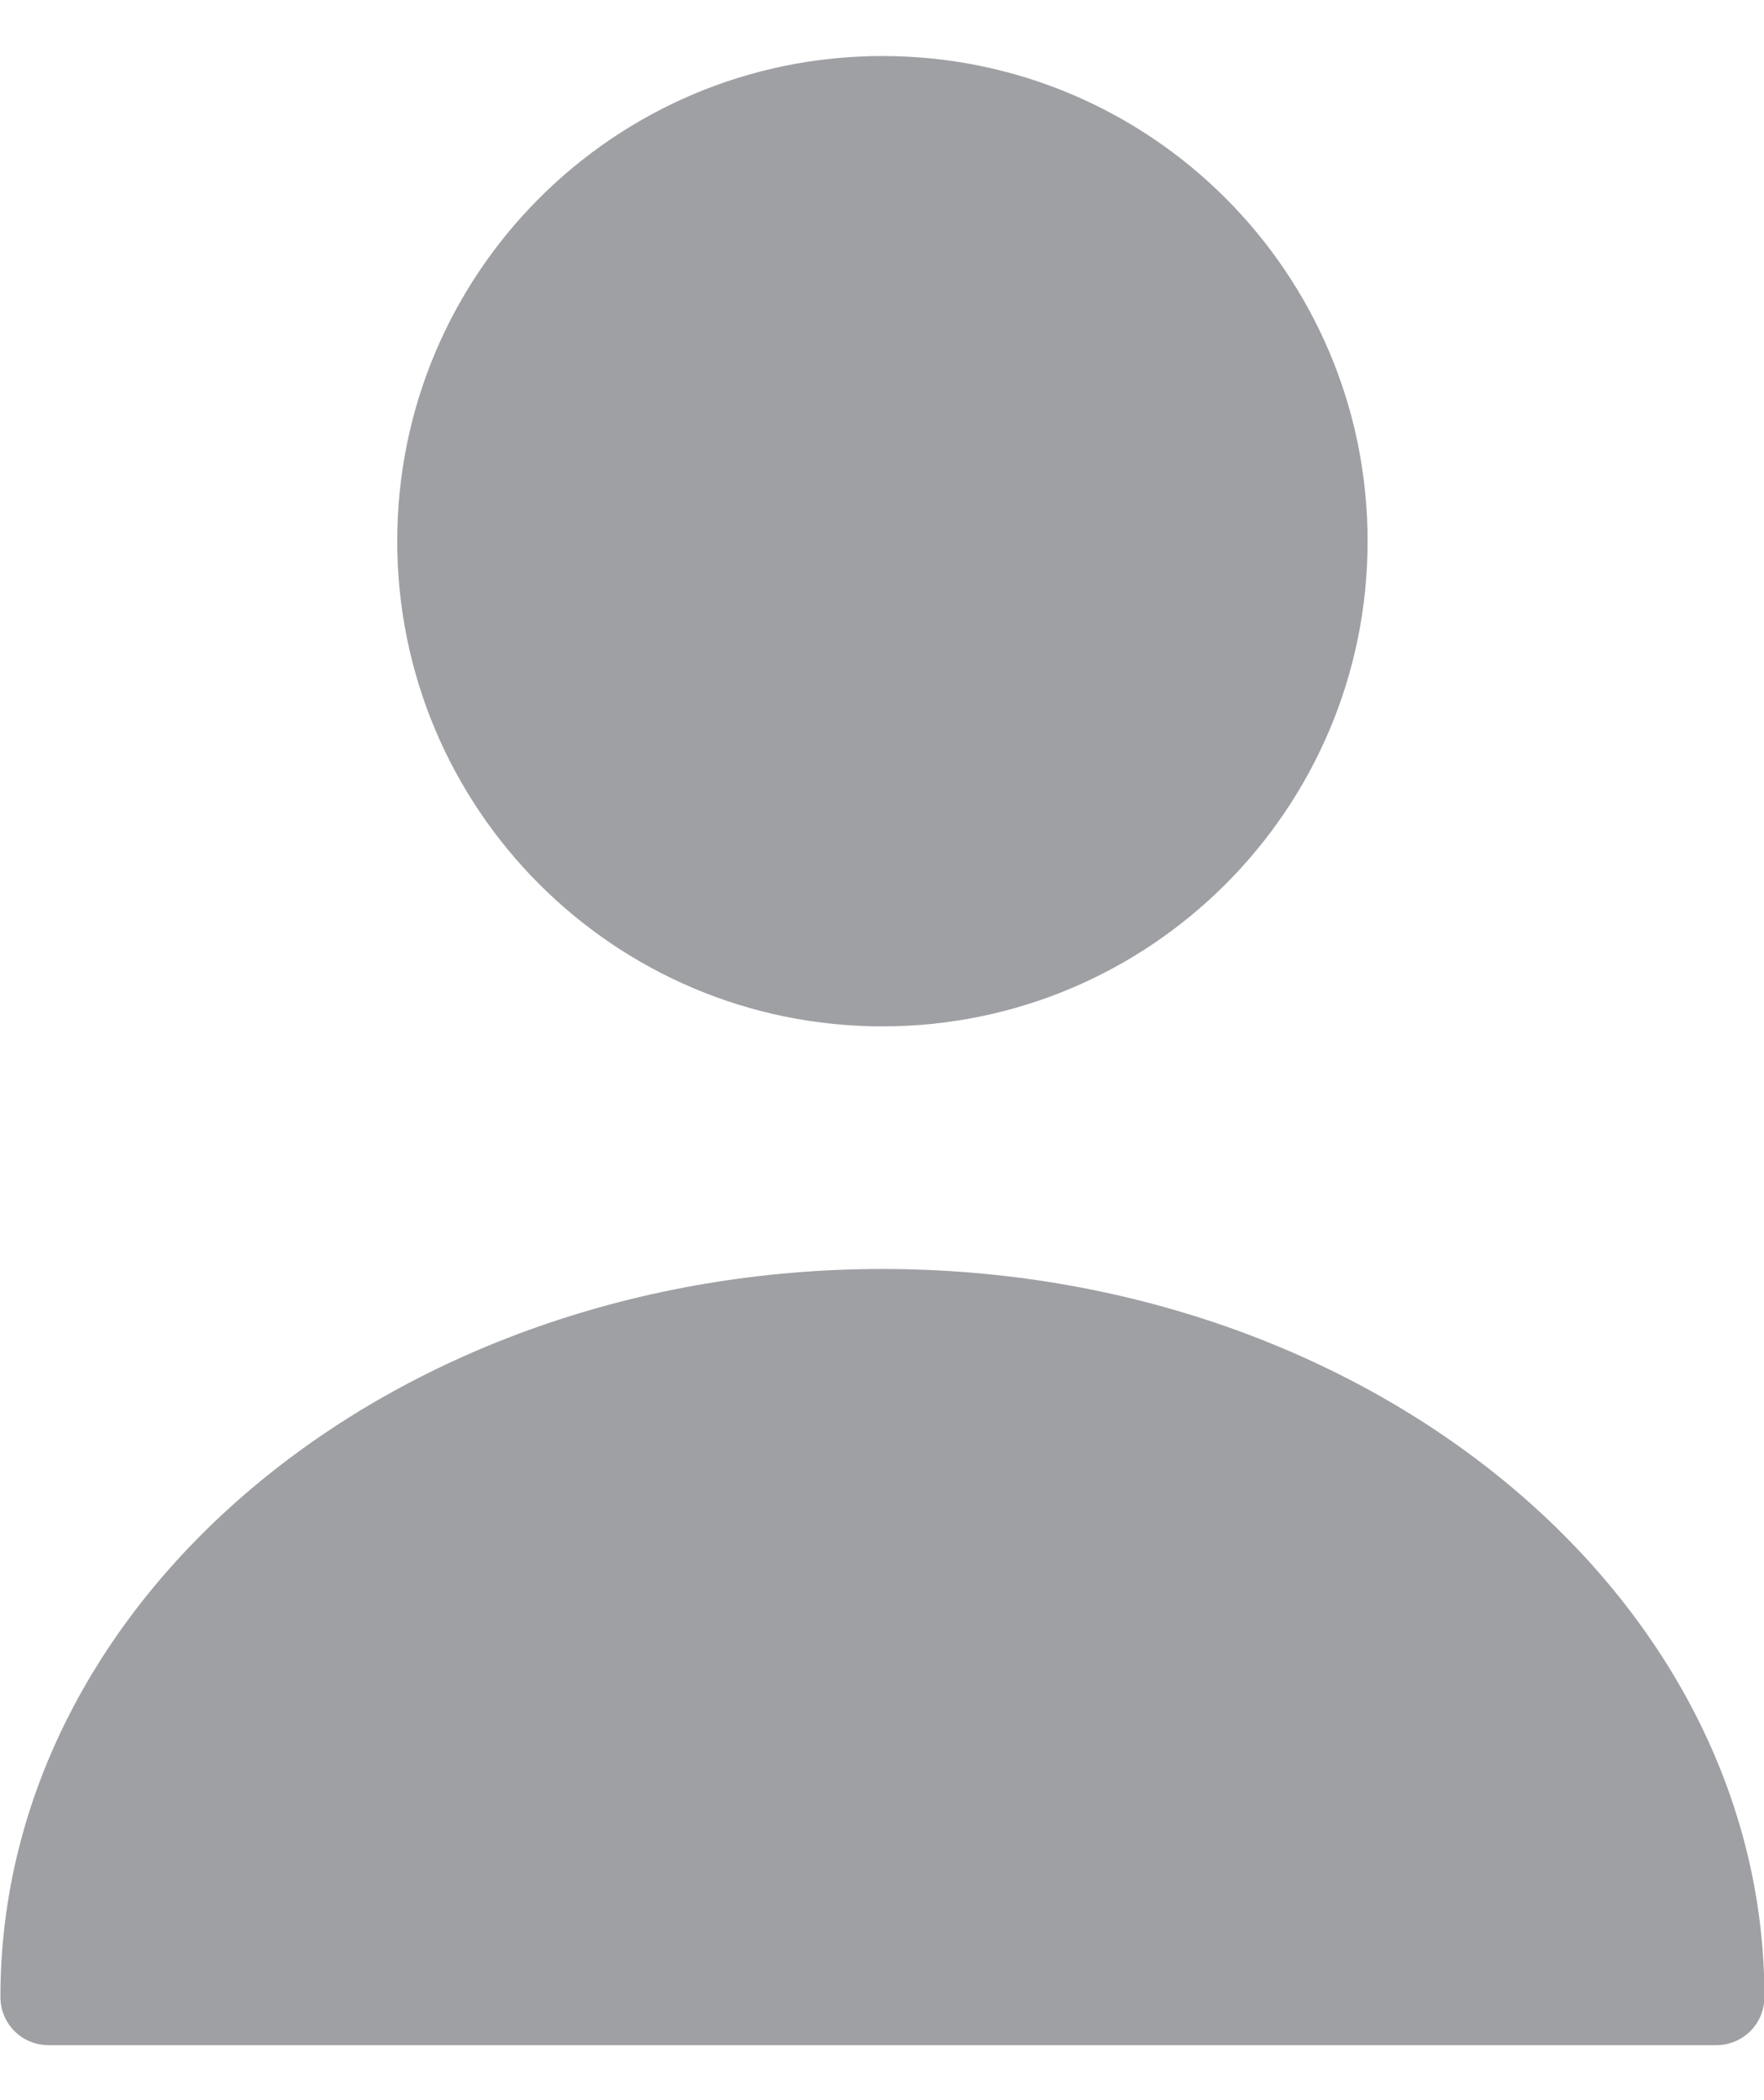 <svg width="21" height="25" viewBox="0 0 21 25" fill="none" xmlns="http://www.w3.org/2000/svg">
<path d="M10.505 12.218C13.695 12.218 16.281 9.632 16.281 6.442C16.281 3.252 13.695 0.667 10.505 0.667C7.315 0.667 4.729 3.252 4.729 6.442C4.729 9.632 7.315 12.218 10.505 12.218Z" fill="#9FA0A4"/>
<path d="M10.505 15.106C4.718 15.106 0.005 18.987 0.005 23.769C0.005 24.092 0.259 24.346 0.582 24.346H20.427C20.751 24.346 21.005 24.092 21.005 23.769C21.005 18.987 16.292 15.106 10.505 15.106Z" fill="#9FA0A4"/>
</svg>
